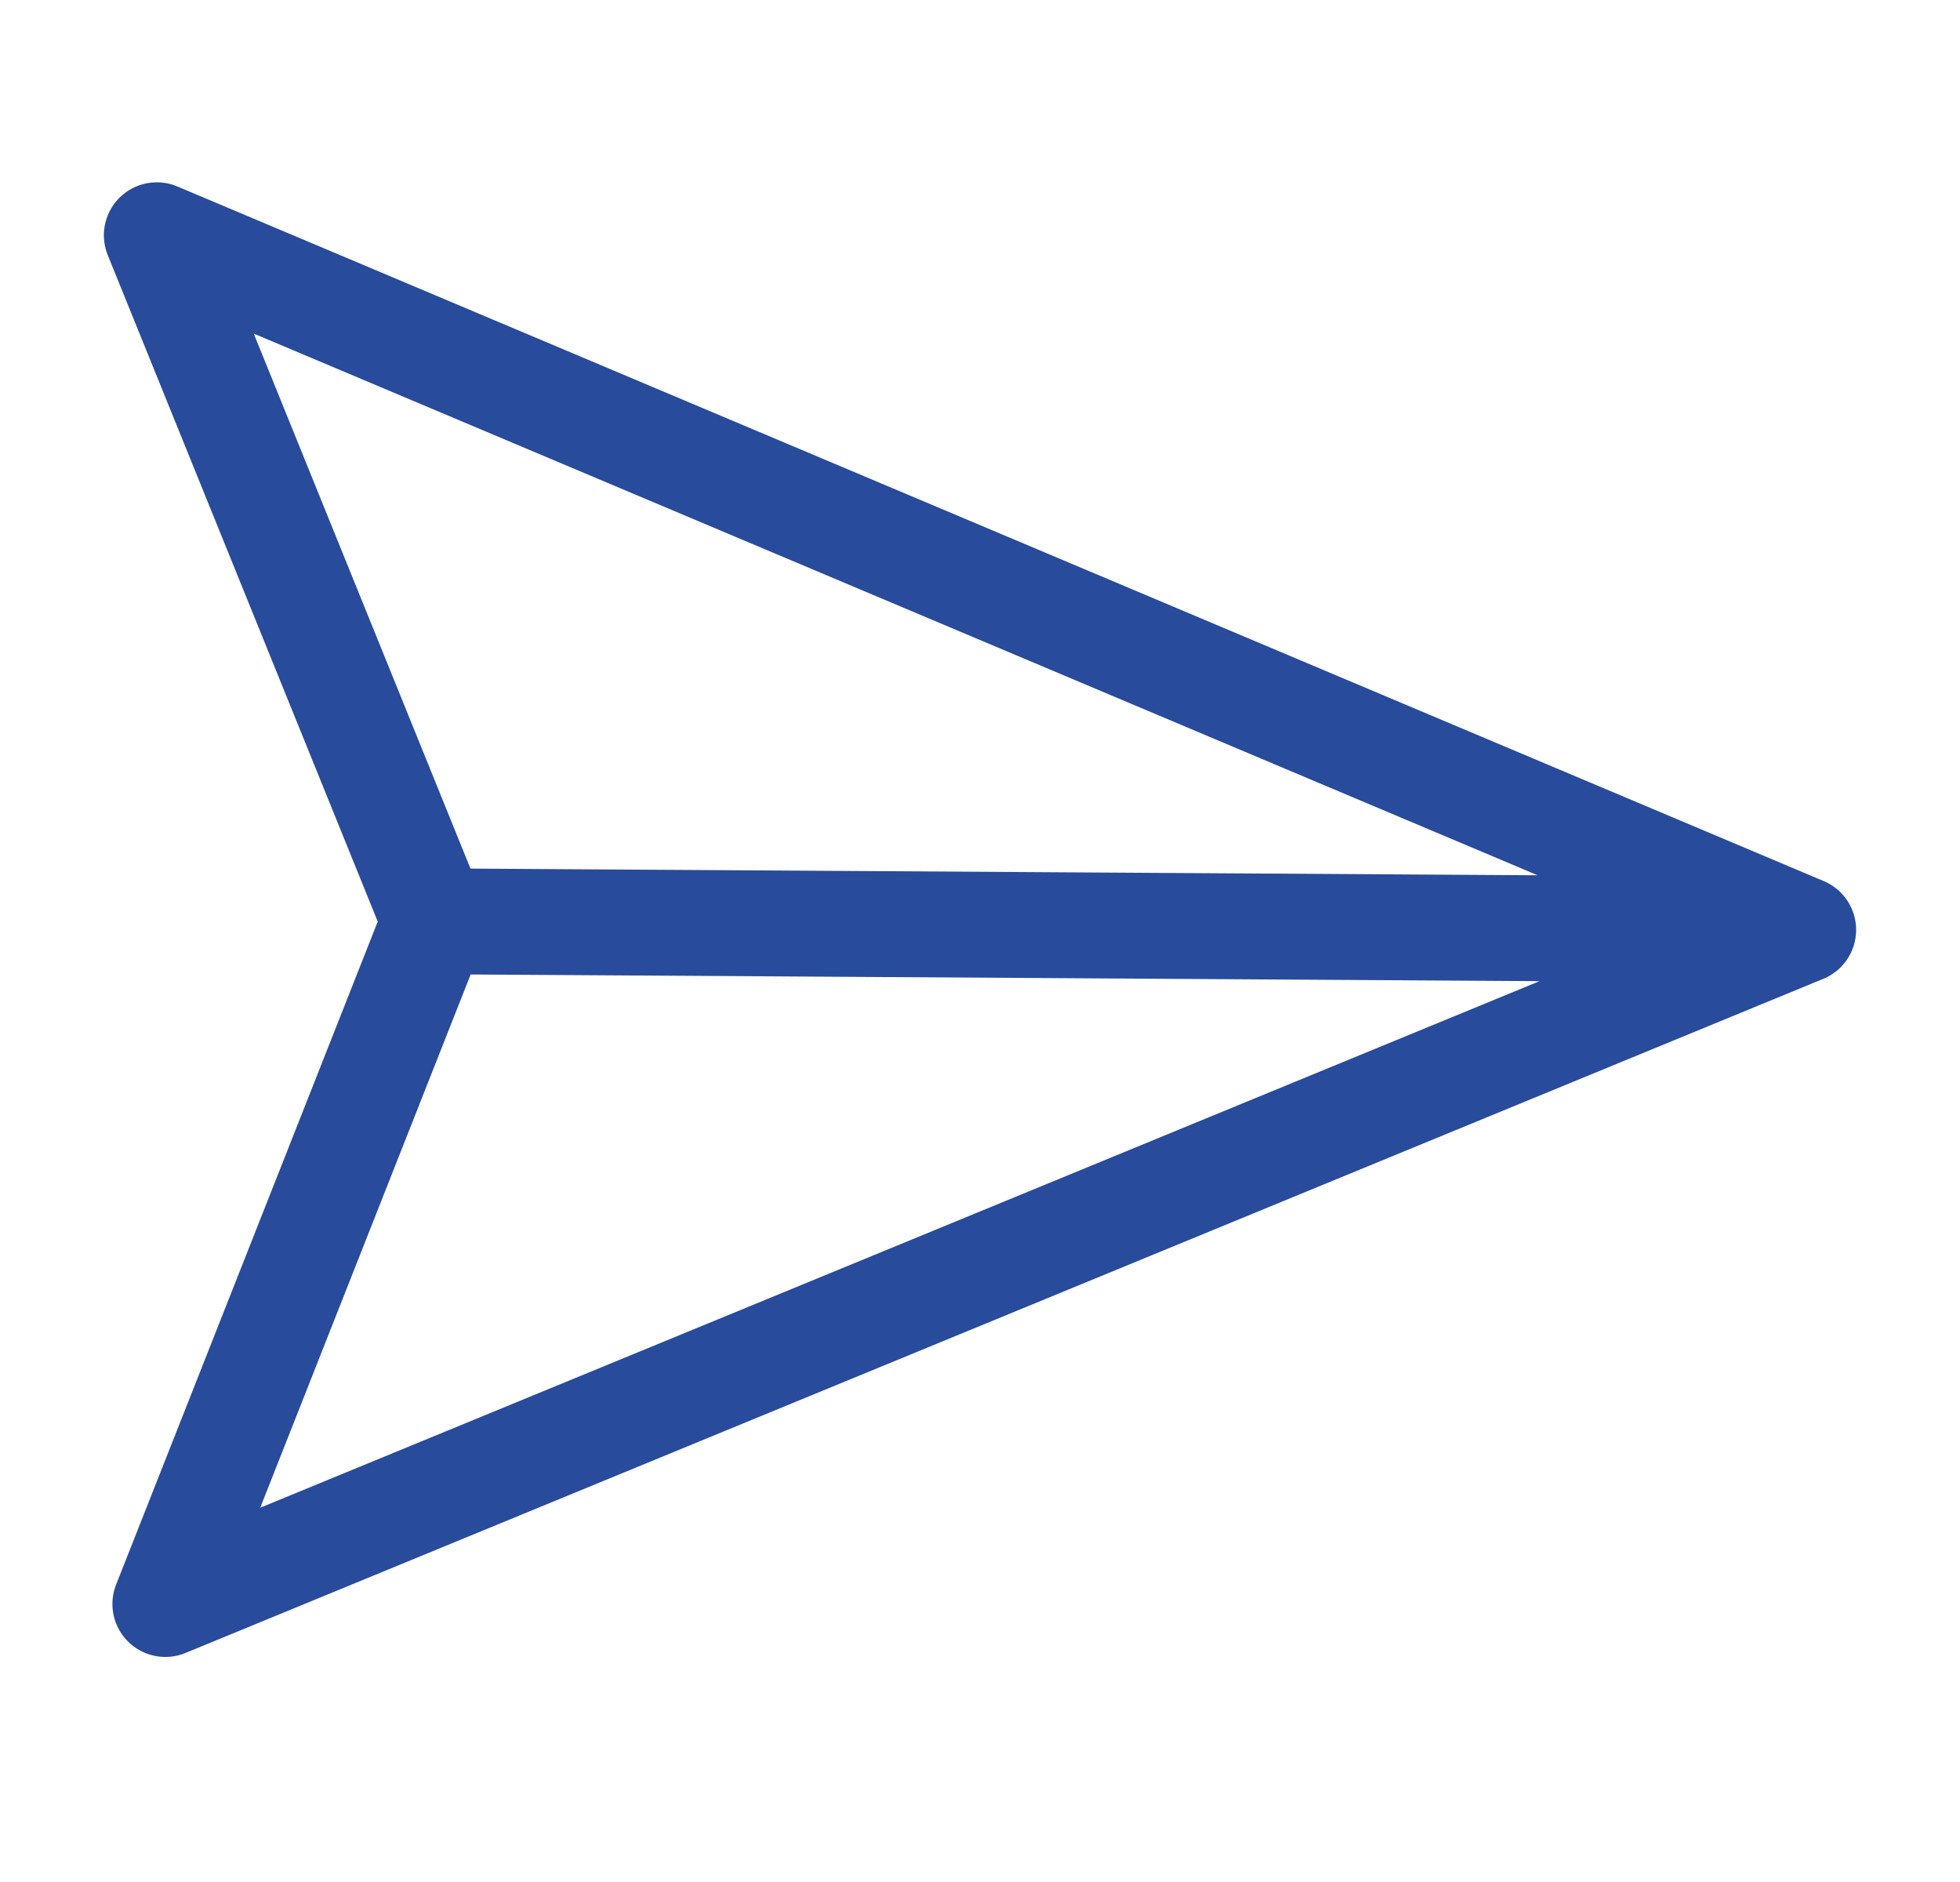 <svg width="25" height="24" viewBox="0 0 25 24" fill="none" xmlns="http://www.w3.org/2000/svg">
<path d="M23 11.858L2 3L5.545 11.749M23 11.858L2.109 20.455L5.545 11.749M23 11.858L5.545 11.749" stroke="#284B9B" stroke-width="1.35" stroke-linecap="round" stroke-linejoin="round"/>
</svg>
